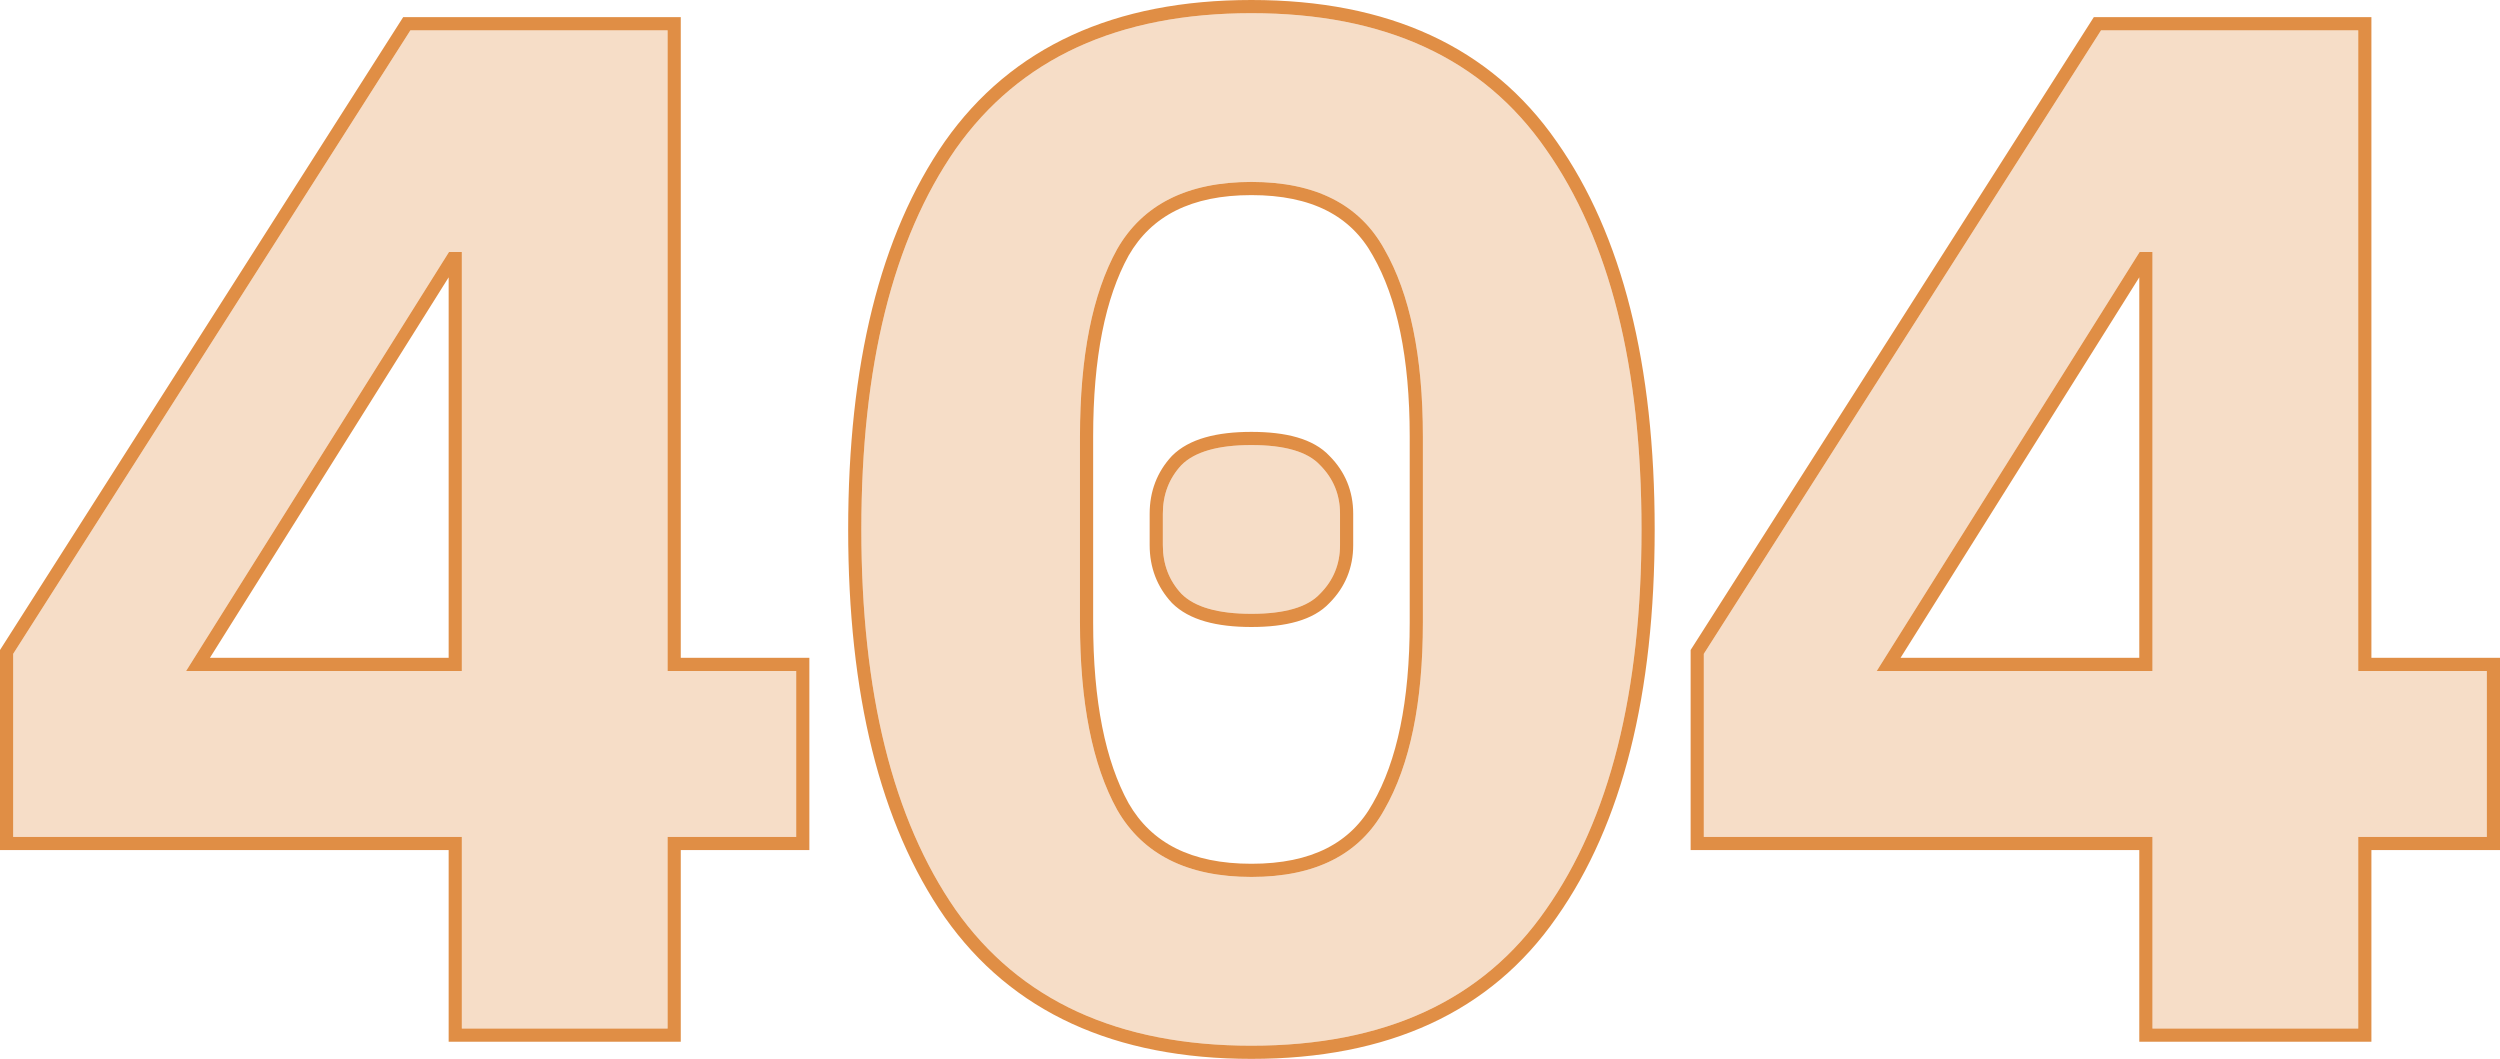 <?xml version="1.0" encoding="UTF-8"?> <svg xmlns="http://www.w3.org/2000/svg" width="569" height="241" viewBox="0 0 569 241" fill="none"> <path d="M105.114 234.094V190.479H3V148.817L93.407 6.906H151.944V152.723H181.212V190.479H151.944V234.094H105.114ZM42.35 152.723H105.114V57.356H102.187L42.35 152.723Z" fill="#E08E45" fill-opacity="0.3"></path> <path d="M284.825 238C254.473 238 232.034 227.693 217.508 207.079C203.199 186.465 196.044 157.605 196.044 120.5C196.044 83.395 203.199 54.535 217.508 33.921C232.034 13.307 254.473 3 284.825 3C315.178 3 337.508 13.307 351.817 33.921C366.343 54.535 373.606 83.395 373.606 120.5C373.606 157.605 366.343 186.465 351.817 207.079C337.508 227.693 315.178 238 284.825 238ZM284.825 199.593C299.351 199.593 309.432 194.494 315.069 184.295C320.923 174.096 323.85 159.884 323.85 141.656V99.344C323.85 81.116 320.923 66.903 315.069 56.705C309.432 46.507 299.351 41.407 284.825 41.407C270.299 41.407 260.11 46.507 254.256 56.705C248.619 66.903 245.801 81.116 245.801 99.344V141.656C245.801 159.884 248.619 174.096 254.256 184.295C260.11 194.494 270.299 199.593 284.825 199.593ZM284.825 139.704C277.237 139.704 271.925 138.185 268.89 135.147C266.072 132.109 264.663 128.42 264.663 124.08V116.92C264.663 112.58 266.072 108.891 268.89 105.853C271.925 102.815 277.237 101.296 284.825 101.296C292.413 101.296 297.617 102.815 300.435 105.853C303.47 108.891 304.988 112.58 304.988 116.92V124.08C304.988 128.42 303.47 132.109 300.435 135.147C297.617 138.185 292.413 139.704 284.825 139.704Z" fill="#E08E45" fill-opacity="0.3"></path> <path d="M489.902 234.094V190.479H387.788V148.817L478.195 6.906H536.732V152.723H566V190.479H536.732V234.094H489.902ZM427.138 152.723H489.902V57.356H486.975L427.138 152.723Z" fill="#E08E45" fill-opacity="0.3"></path> <path fill-rule="evenodd" clip-rule="evenodd" d="M102.114 237.094V193.479H0V147.943L91.761 3.906H154.944V149.723H184.212V193.479H154.944V237.094H102.114ZM151.944 190.479H181.212V152.723H151.944V6.906H93.407L3 148.817V190.479H105.114V234.094H151.944V190.479ZM215.049 208.798L215.043 208.79C200.255 187.486 193.044 157.939 193.044 120.5C193.044 83.061 200.255 53.514 215.043 32.21L215.049 32.202L215.056 32.193C230.262 10.613 253.723 0 284.825 0C315.921 0 339.282 10.61 354.274 32.199C369.285 53.505 376.606 83.057 376.606 120.5C376.606 157.943 369.285 187.495 354.274 208.801C339.282 230.39 315.921 241 284.825 241C253.723 241 230.262 230.387 215.056 208.807L215.049 208.798ZM312.455 182.823L312.467 182.802C317.955 173.241 320.85 159.623 320.85 141.656V99.344C320.85 81.377 317.955 67.758 312.467 58.198L312.455 58.177L312.444 58.156C307.472 49.161 298.576 44.407 284.825 44.407C271.089 44.407 262.058 49.156 256.87 58.178C251.587 67.748 248.801 81.378 248.801 99.344V141.656C248.801 159.622 251.587 173.252 256.87 182.822C262.058 191.844 271.089 196.593 284.825 196.593C298.576 196.593 307.472 191.839 312.444 182.844L312.455 182.823ZM254.256 56.705C248.619 66.903 245.801 81.116 245.801 99.344V141.656C245.801 159.884 248.619 174.096 254.256 184.295C260.11 194.494 270.299 199.593 284.825 199.593C299.351 199.593 309.432 194.494 315.069 184.295C320.923 174.096 323.85 159.884 323.85 141.656V99.344C323.85 81.116 320.923 66.903 315.069 56.705C309.432 46.507 299.351 41.407 284.825 41.407C270.299 41.407 260.11 46.507 254.256 56.705ZM217.508 207.079C203.199 186.465 196.044 157.605 196.044 120.5C196.044 83.395 203.199 54.535 217.508 33.921C232.034 13.307 254.473 3 284.825 3C315.178 3 337.508 13.307 351.817 33.921C366.343 54.535 373.606 83.395 373.606 120.5C373.606 157.605 366.343 186.465 351.817 207.079C337.508 227.693 315.178 238 284.825 238C254.473 238 232.034 227.693 217.508 207.079ZM266.729 137.228L266.691 137.187C263.332 133.566 261.663 129.138 261.663 124.08V116.92C261.663 111.862 263.332 107.434 266.691 103.813L266.729 103.772L266.768 103.733C270.667 99.83 277.004 98.296 284.825 98.296C292.585 98.296 298.882 99.805 302.595 103.771C306.174 107.371 307.988 111.812 307.988 116.92V124.08C307.988 129.188 306.174 133.629 302.595 137.23C298.881 141.195 292.585 142.704 284.825 142.704C277.004 142.704 270.667 141.17 266.768 137.267L266.729 137.228ZM486.902 237.094V193.479H384.788V147.943L476.549 3.906H539.732V149.723H569V193.479H539.732V237.094H486.902ZM536.732 190.479H566V152.723H536.732V6.906H478.195L387.788 148.817V190.479H489.902V234.094H536.732V190.479ZM105.114 57.356H102.187L42.35 152.723H105.114V57.356ZM102.114 149.723V63.117L47.774 149.723H102.114ZM489.902 152.723H427.138L486.975 57.356H489.902V152.723ZM486.902 63.117L432.562 149.723H486.902V63.117ZM284.825 139.704C277.237 139.704 271.925 138.185 268.89 135.147C266.072 132.109 264.663 128.42 264.663 124.08V116.92C264.663 112.58 266.072 108.891 268.89 105.853C271.925 102.815 277.237 101.296 284.825 101.296C292.413 101.296 297.617 102.815 300.435 105.853C303.47 108.891 304.988 112.58 304.988 116.92V124.08C304.988 128.42 303.47 132.109 300.435 135.147C297.617 138.185 292.413 139.704 284.825 139.704Z" fill="#E08E45"></path> </svg> 